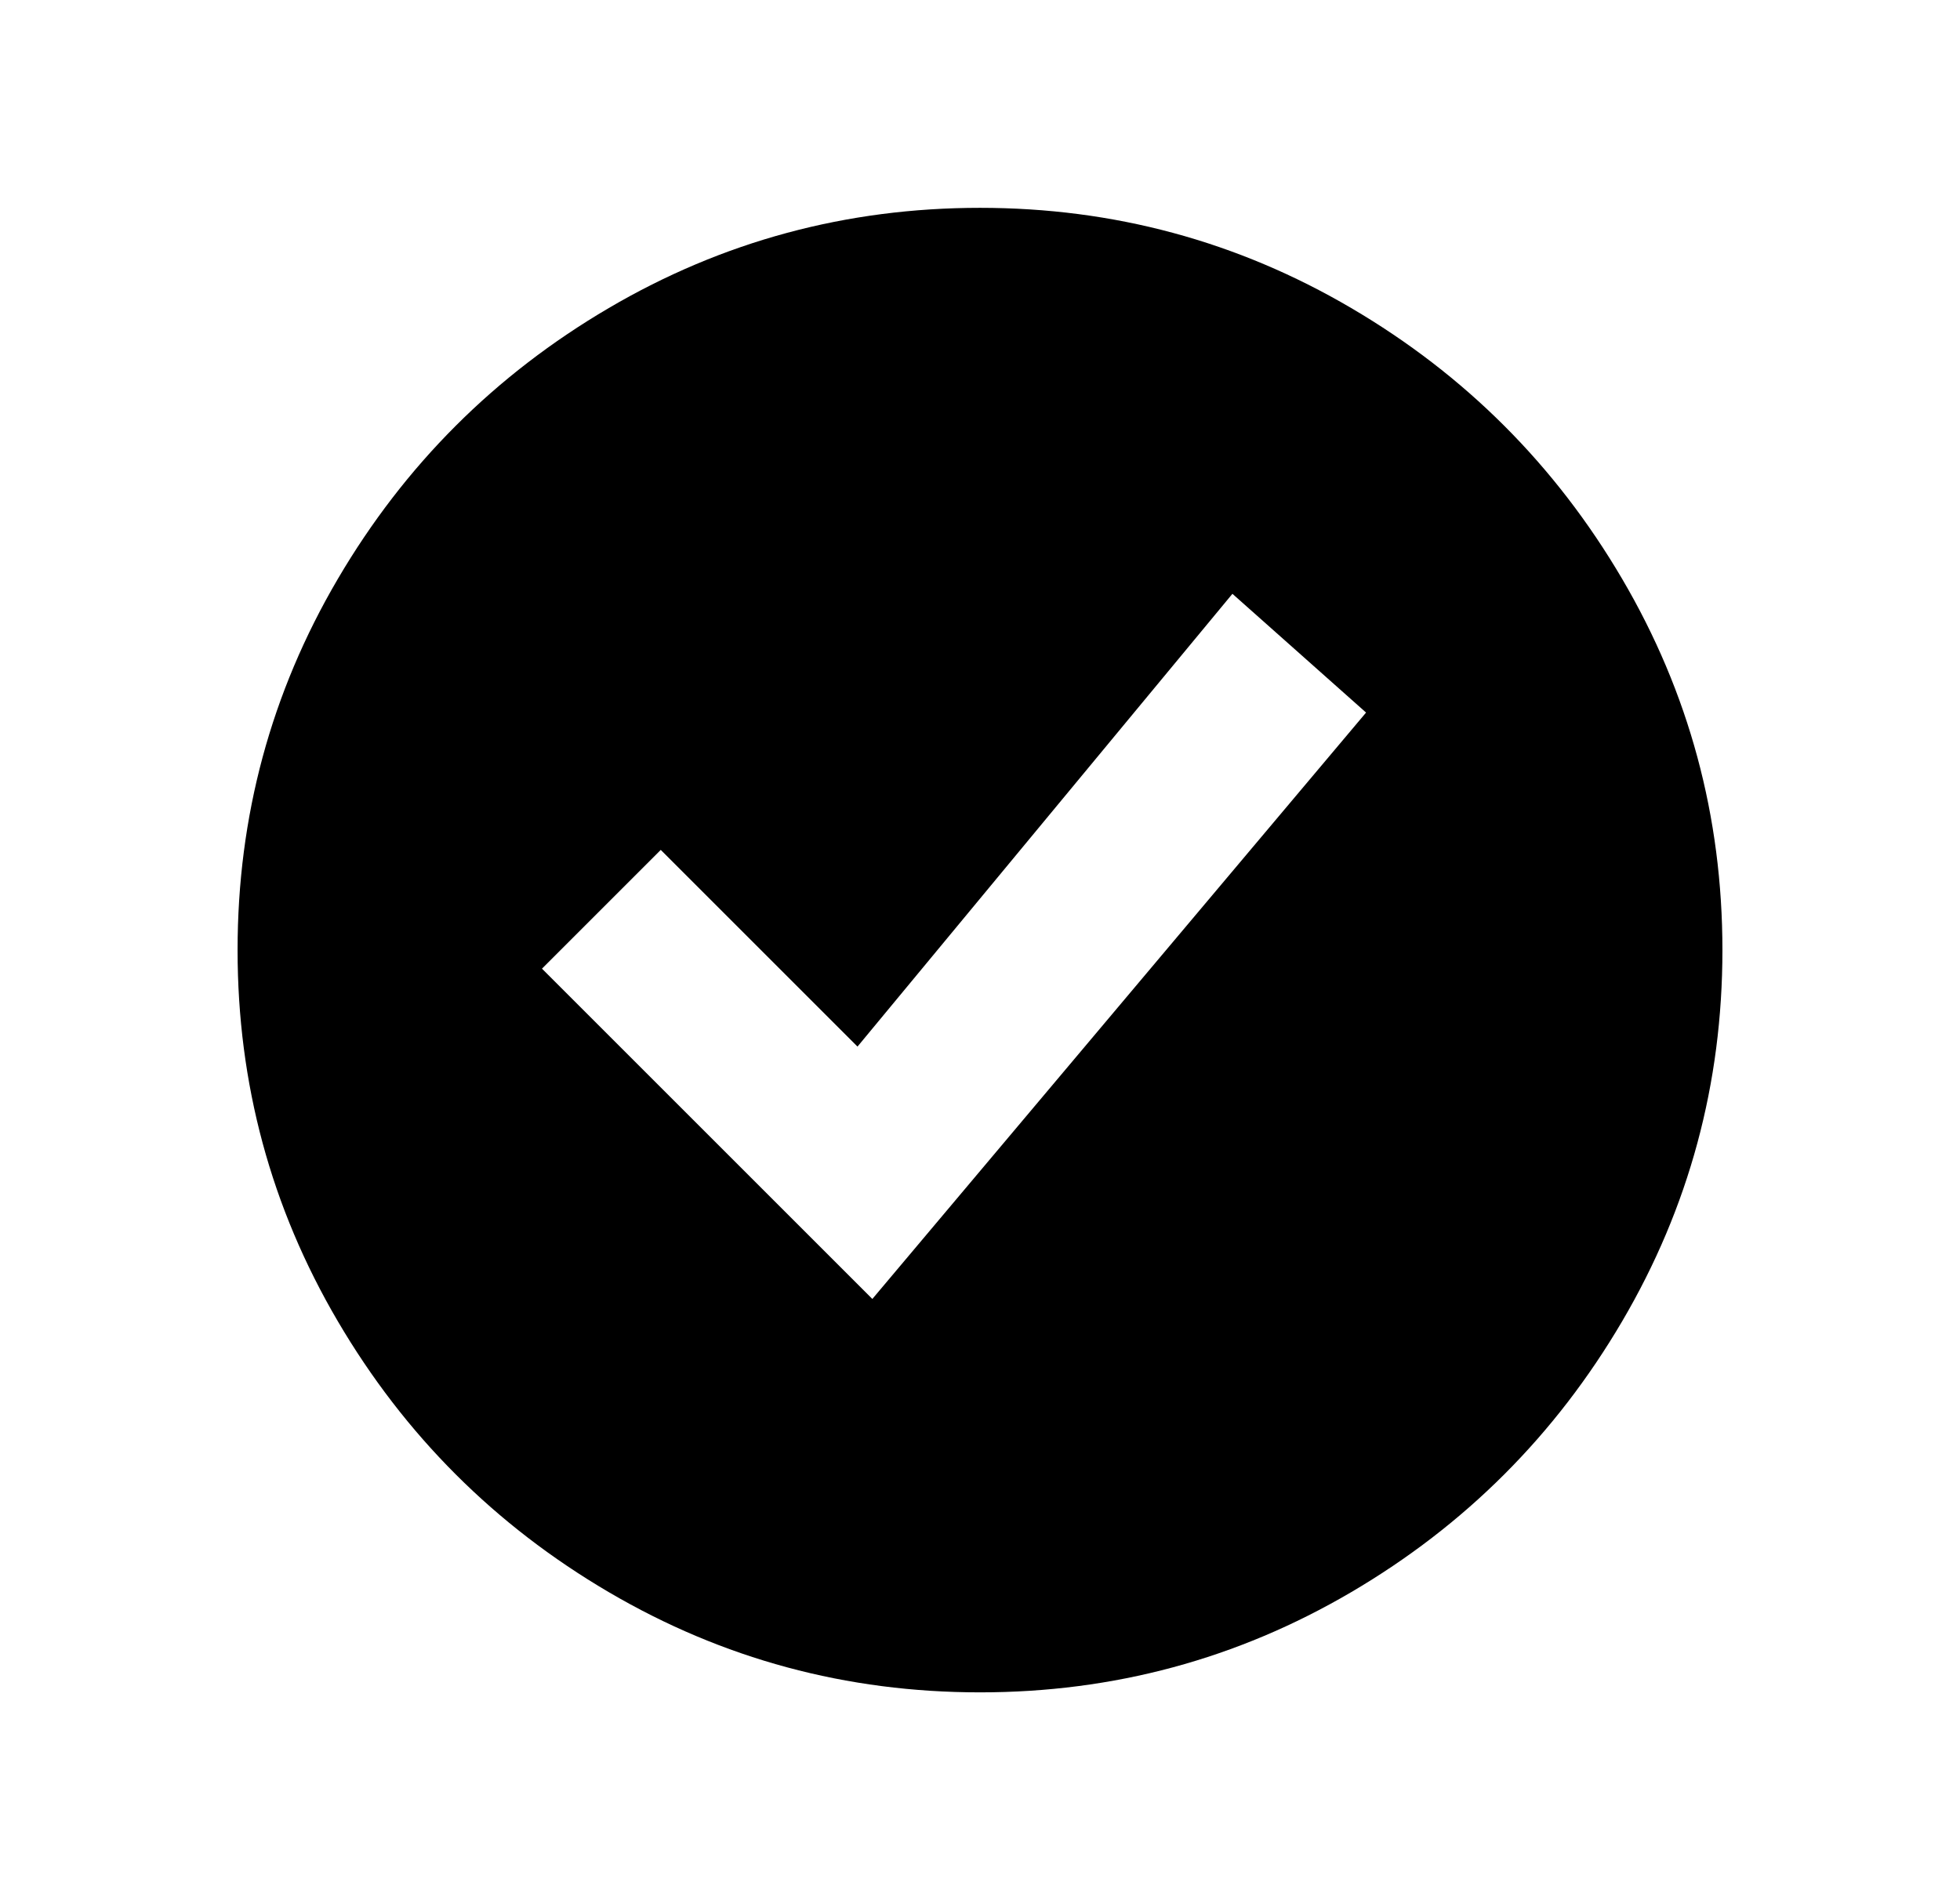 <svg width="528" height="512" viewBox="0 0 528 512" xmlns="http://www.w3.org/2000/svg" ><title>pass</title><path d="M264 456Q210 456 164 429 118 402 91 356 64 310 64 256 64 202 91 156 118 110 164 83 210 56 264 56 318 56 364 83 410 110 437 156 464 202 464 256 464 310 437 356 410 402 364 429 318 456 264 456ZM368 192L332 160 231 282 178 229 146 261 235 350 368 192Z" /></svg>
